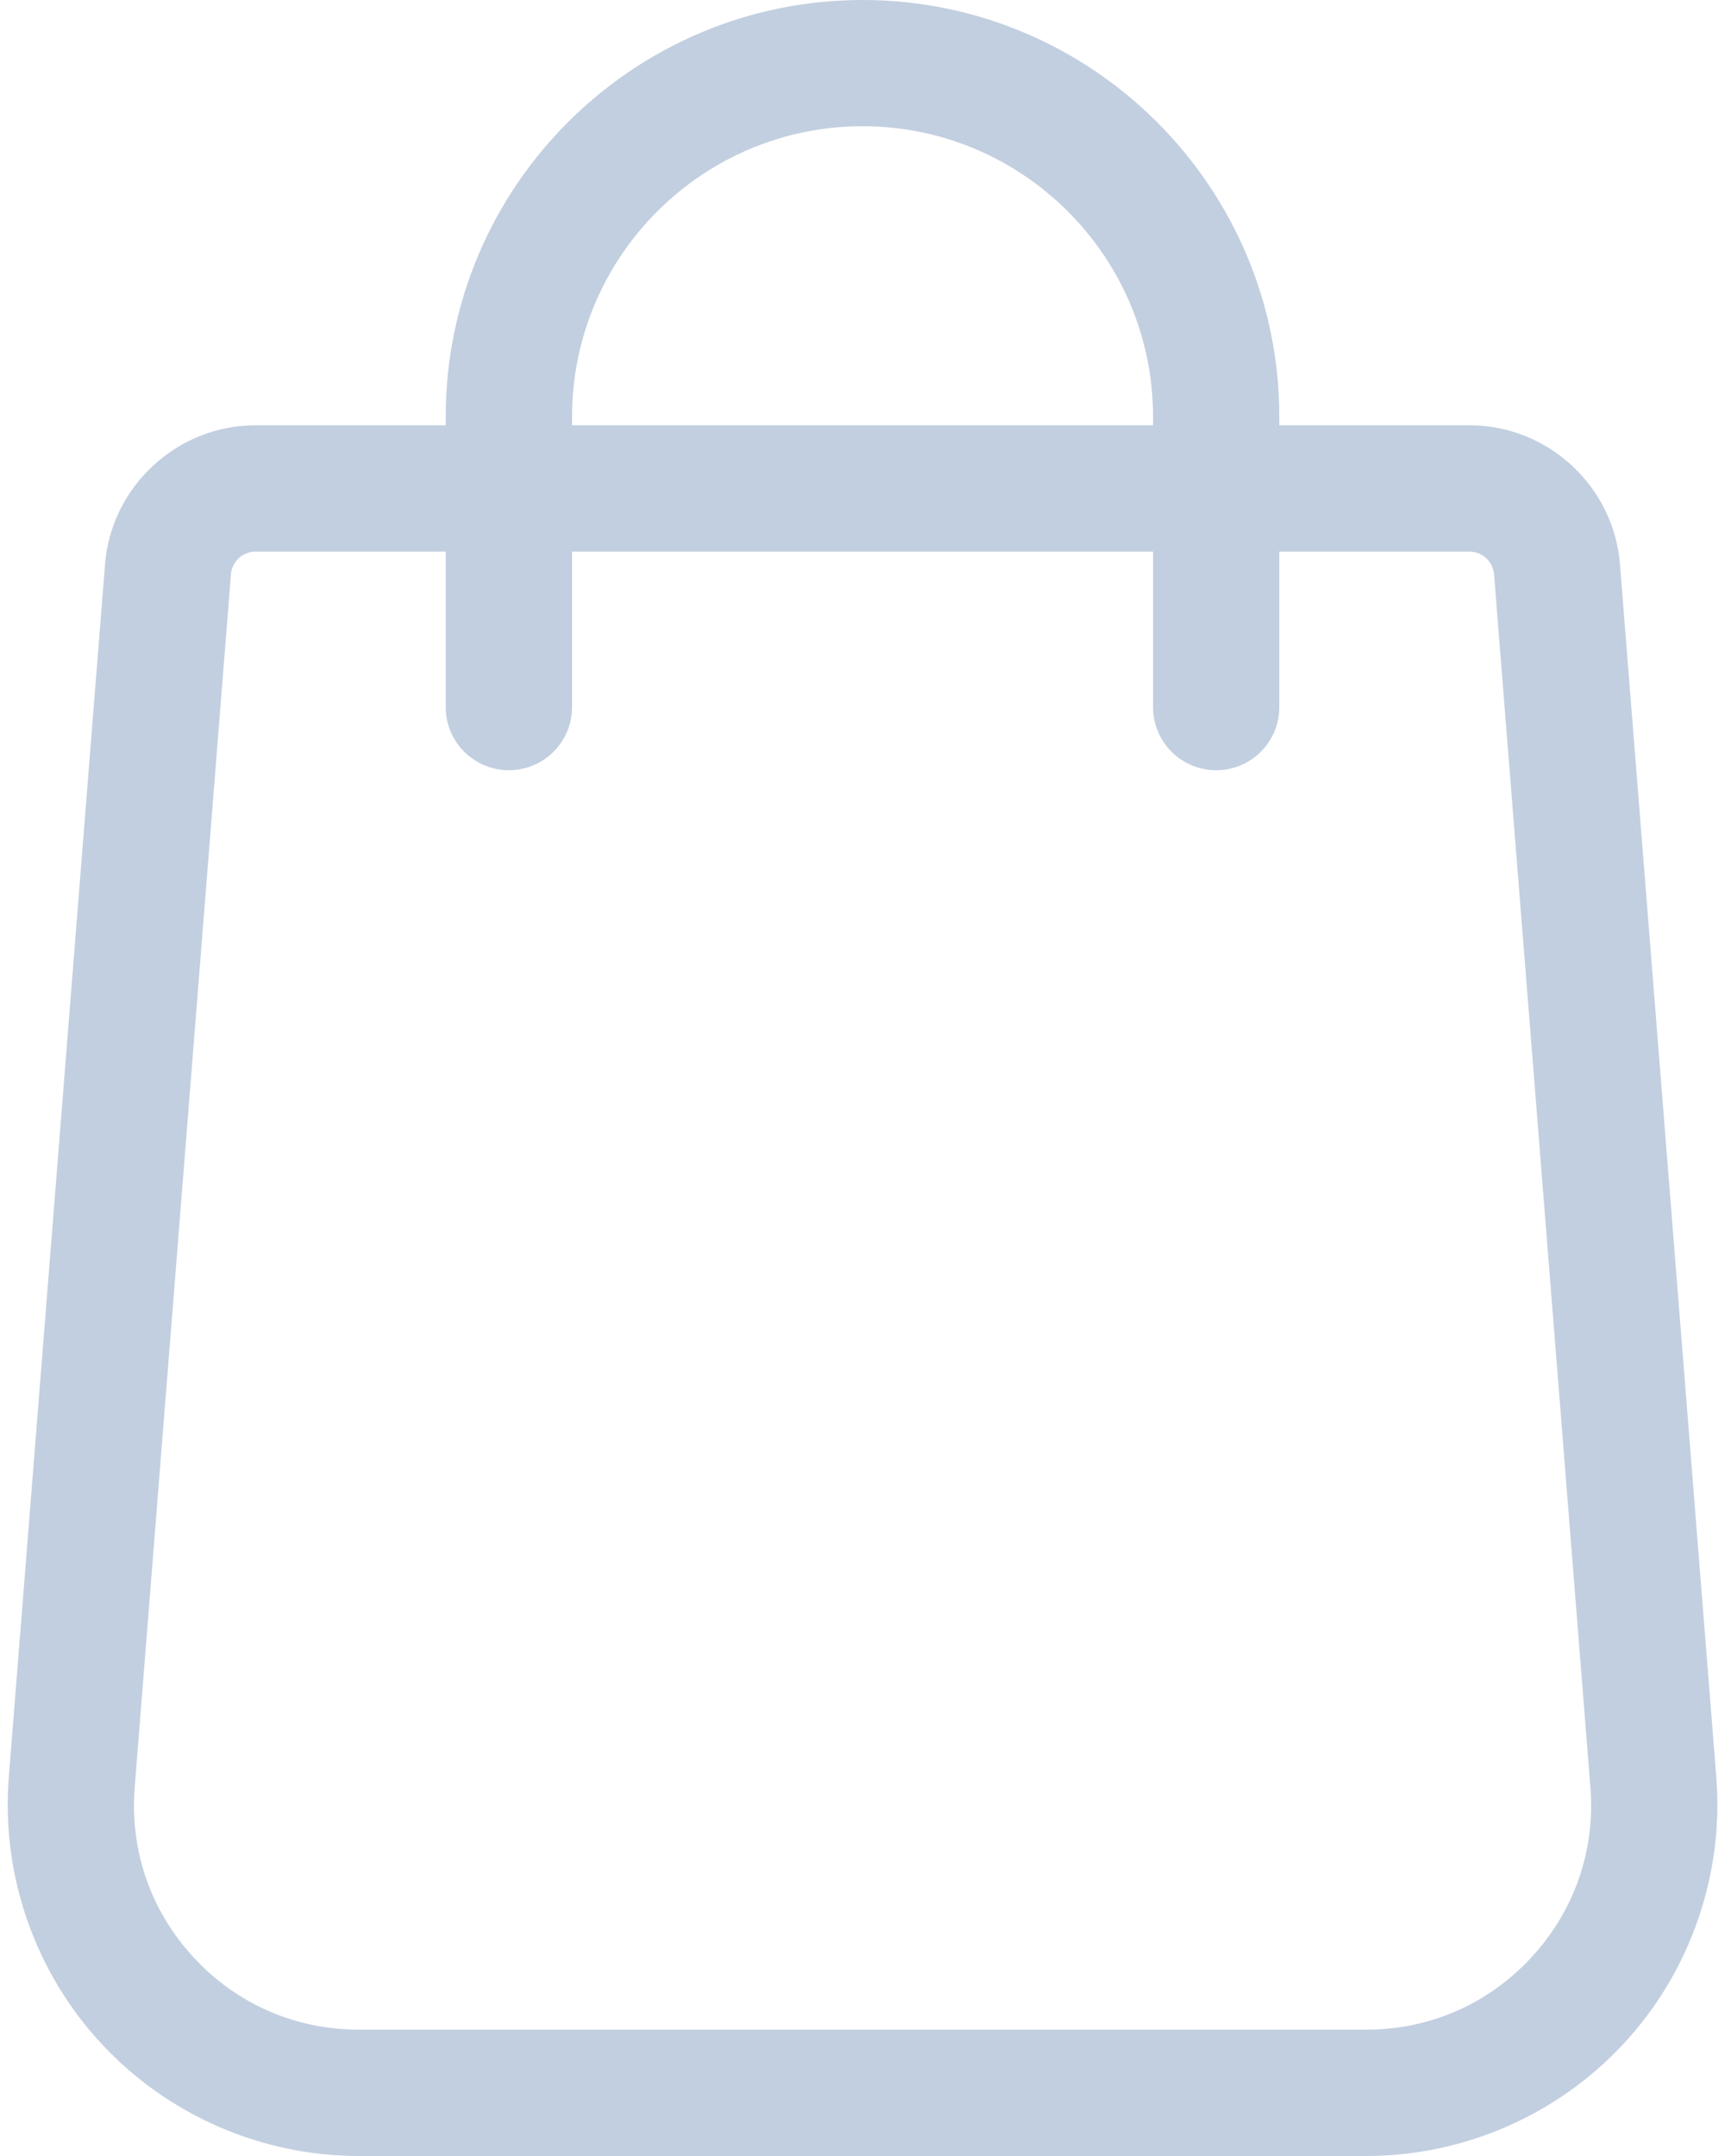 <svg width="16" height="20" viewBox="0 0 16 20" fill="none" xmlns="http://www.w3.org/2000/svg">
<path d="M15.92 16.493L15.026 5.238C14.971 4.513 14.358 3.945 13.63 3.945H11.866V3.866C11.866 1.734 10.132 0 8 0C5.869 0 4.134 1.734 4.134 3.866V3.945H2.37C1.643 3.945 1.03 4.513 0.974 5.237L0.081 16.494C0.012 17.396 0.324 18.293 0.939 18.956C1.553 19.62 2.424 20 3.328 20H12.673C13.577 20 14.447 19.62 15.062 18.956C15.676 18.293 15.989 17.396 15.92 16.493ZM5.306 3.866C5.306 2.38 6.515 1.171 8 1.171C9.486 1.171 10.695 2.38 10.695 3.866V3.945H5.306V3.866ZM14.202 18.16C13.803 18.591 13.26 18.828 12.673 18.828H3.328C2.74 18.828 2.197 18.591 1.798 18.16C1.399 17.73 1.204 17.17 1.249 16.585L2.142 5.328C2.151 5.209 2.251 5.117 2.37 5.117H4.134V6.56C4.134 6.883 4.397 7.145 4.72 7.145C5.043 7.145 5.306 6.883 5.306 6.56V5.117H10.695V6.56C10.695 6.883 10.957 7.145 11.28 7.145C11.604 7.145 11.866 6.883 11.866 6.56V5.117H13.63C13.749 5.117 13.849 5.21 13.858 5.329L14.752 16.584C14.797 17.17 14.601 17.729 14.202 18.16Z" fill="#C2CFE0"/>
</svg>
